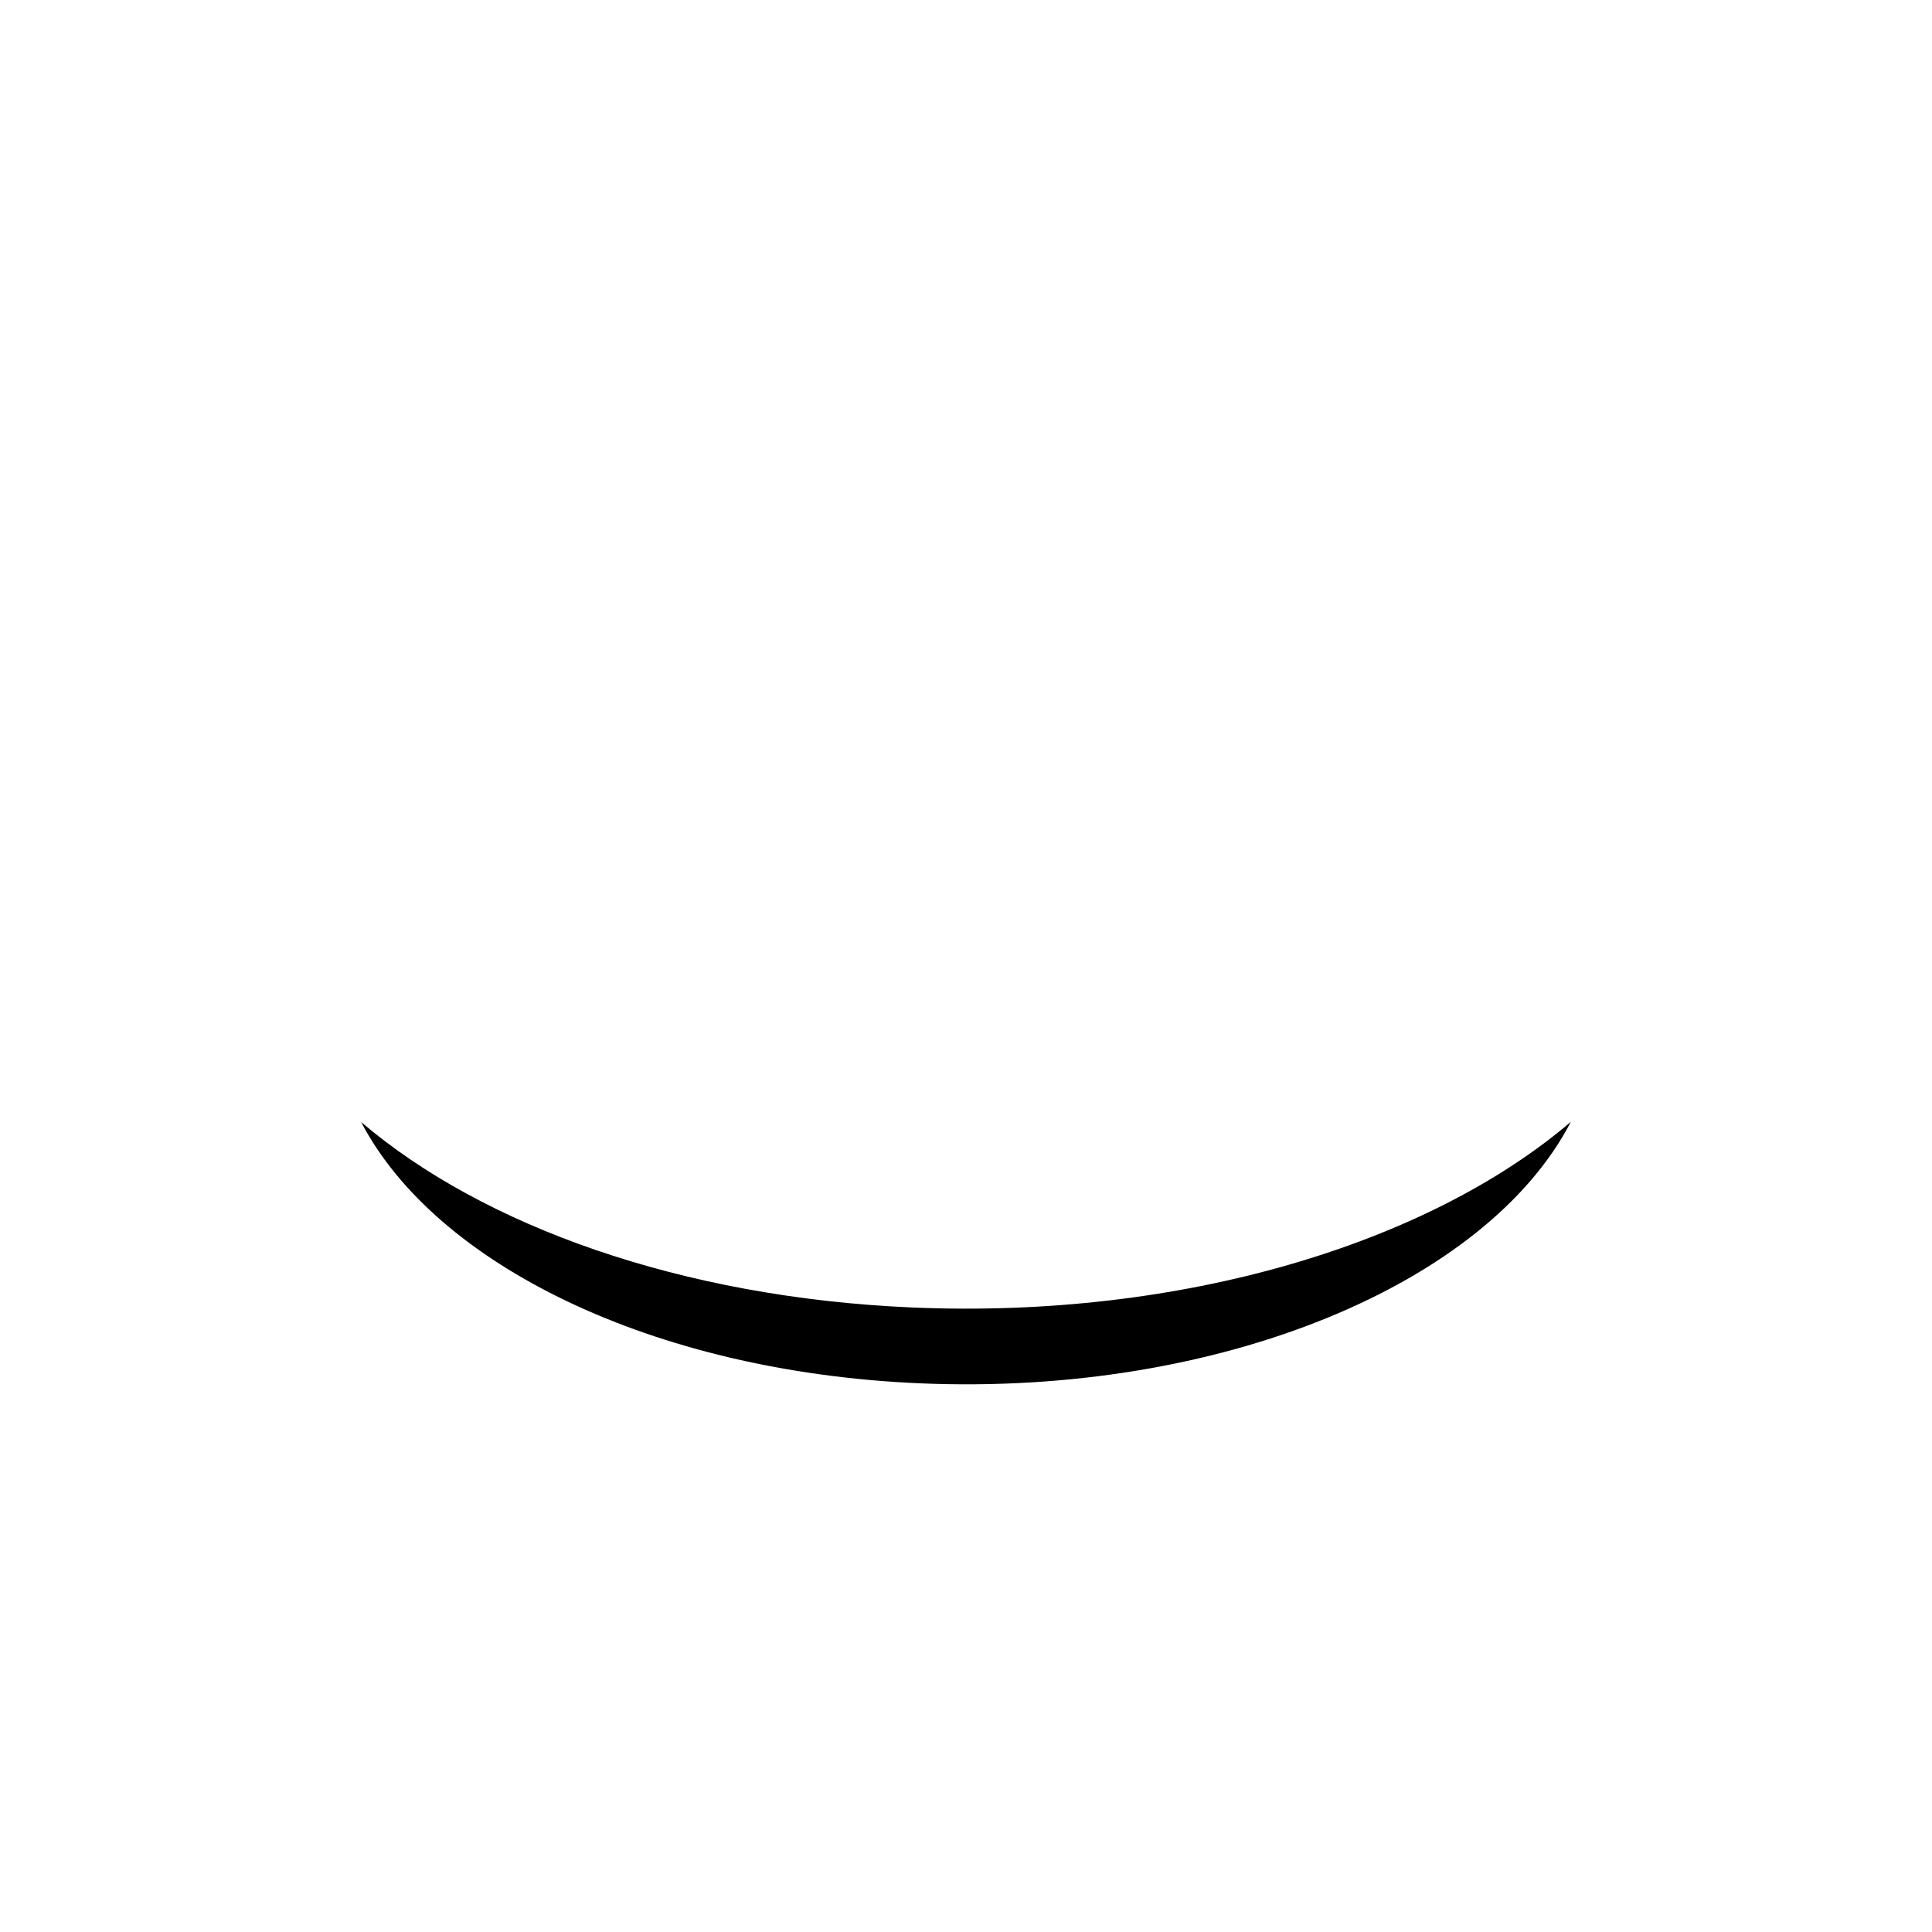 <svg version="1.1" xmlns="http://www.w3.org/2000/svg" xmlns:xlink="http://www.w3.org/1999/xlink" width="254.371" height="254.371" viewBox="0,0,254.371,254.371"><defs><radialGradient cx="300" cy="180" r="127.185" gradientUnits="userSpaceOnUse" id="color-1"><stop offset="0" stop-color="#000000" stop-opacity="0"/><stop offset="1" stop-color="#000000" stop-opacity="0"/></radialGradient></defs><g transform="translate(-172.815,-52.815)"><g data-paper-data="{&quot;isPaintingLayer&quot;:true}" fill-rule="nonzero" stroke="#000000" stroke-width="0" stroke-linecap="butt" stroke-linejoin="miter" stroke-miterlimit="10" stroke-dasharray="" stroke-dashoffset="0" style="mix-blend-mode: normal"><path d="M172.815,180c0,-70.243 56.943,-127.185 127.185,-127.185c70.243,0 127.185,56.943 127.185,127.185c0,70.243 -56.943,127.185 -127.185,127.185c-70.243,0 -127.185,-56.943 -127.185,-127.185z" fill="url(#color-1)"/><path d="M293.877,234.943c-35.256,-1.523 -63.76,-15.706 -73.515,-34.399c16.027,13.667 42.106,23.101 72.517,24.415c35.514,1.534 67.955,-8.395 86.759,-24.444c-11.071,21.35 -46.205,36.137 -85.761,34.428z" fill="#000000"/></g></g></svg>